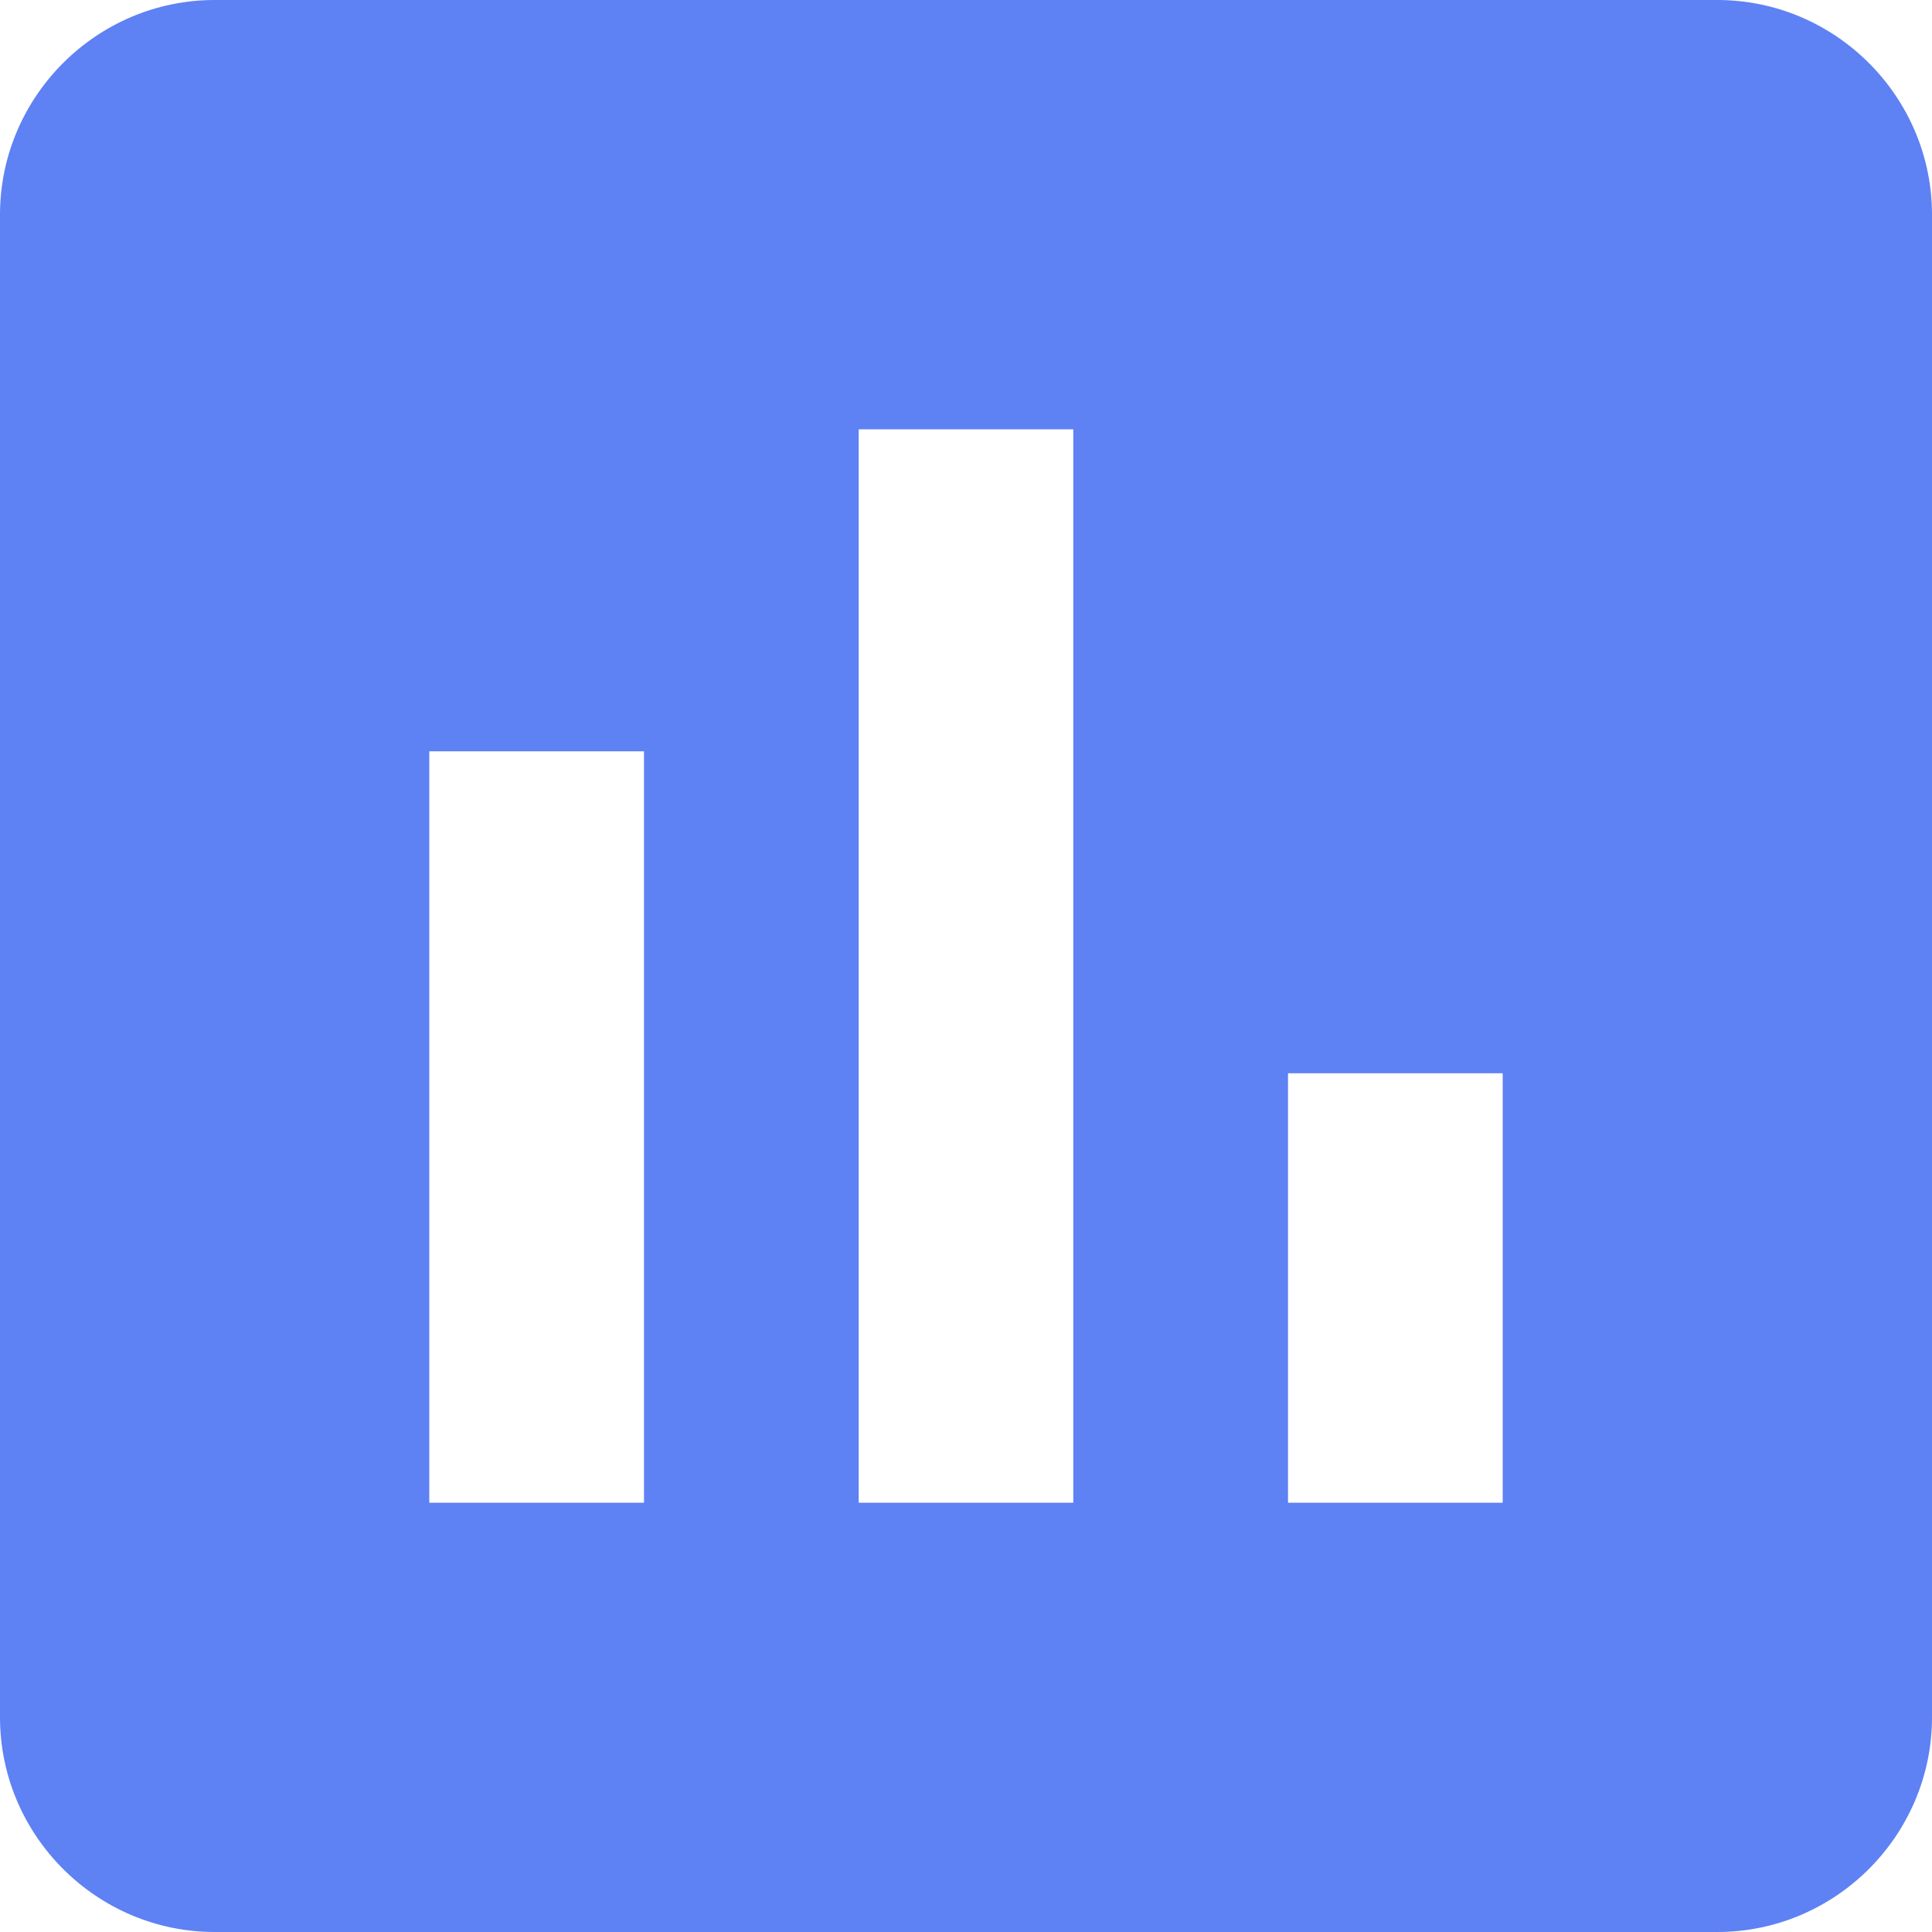 <svg width="15" height="15" viewBox="0 0 15 15" fill="none" xmlns="http://www.w3.org/2000/svg">
<path d="M13.333 0H1.667C0.75 0 0 0.75 0 1.667V13.333C0 14.25 0.75 15 1.667 15H13.333C14.25 15 15 14.25 15 13.333V1.667C15 0.75 14.25 0 13.333 0ZM5 11.667H3.333V5.833H5V11.667ZM8.333 11.667H6.667V3.333H8.333V11.667ZM11.667 11.667H10V8.333H11.667V11.667Z" fill="#5e81f4"/>
</svg>
